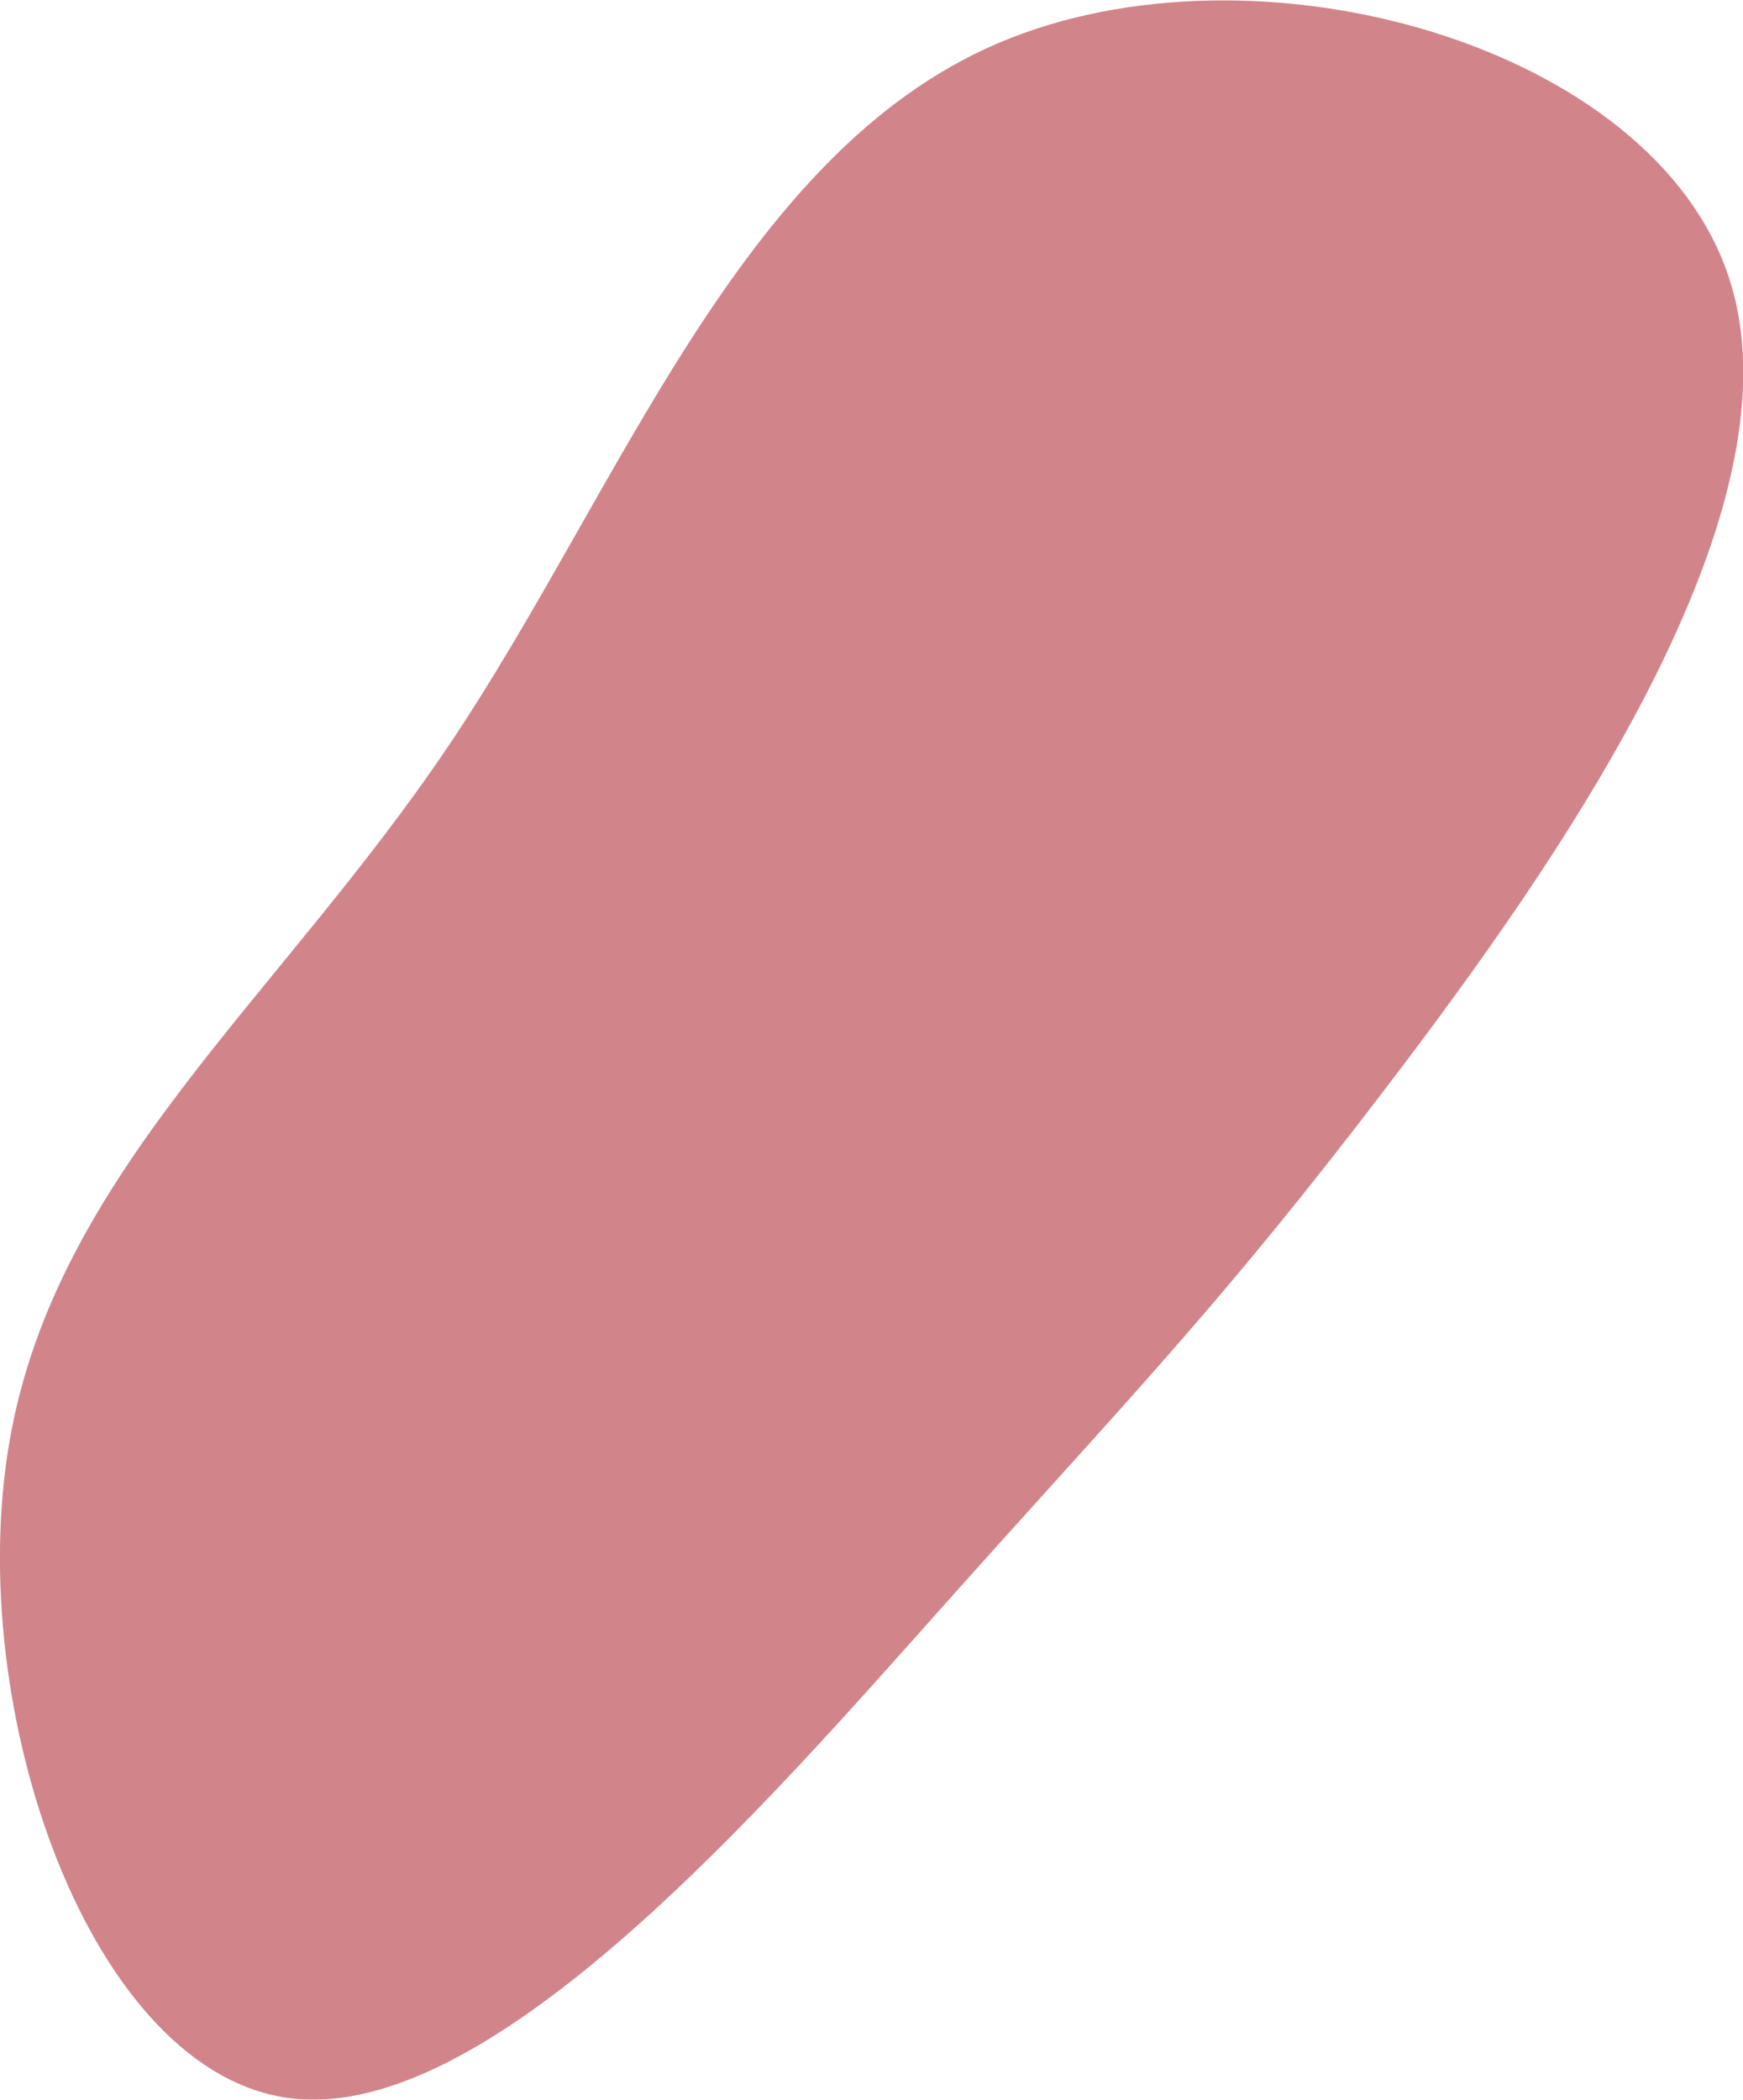 <svg id="Layer_1" data-name="Layer 1" xmlns="http://www.w3.org/2000/svg" viewBox="0 0 127 152.94"><defs><style>.cls-1{opacity:0.6;}.cls-2{fill:#b2333c;}</style></defs><title>NAFG_Blob_09</title><g class="cls-1"><path class="cls-2" d="M126,20.3c5.51,16.94-12.56,42.59-24.86,58.74S82.22,101.86,69,116.67,35.82,154.6,21.22,152.84-2.69,124.56.69,105s19.53-32.17,32-50.69,21.11-43.06,40-51.15S120.52,3.32,126,20.3Z"/></g></svg>